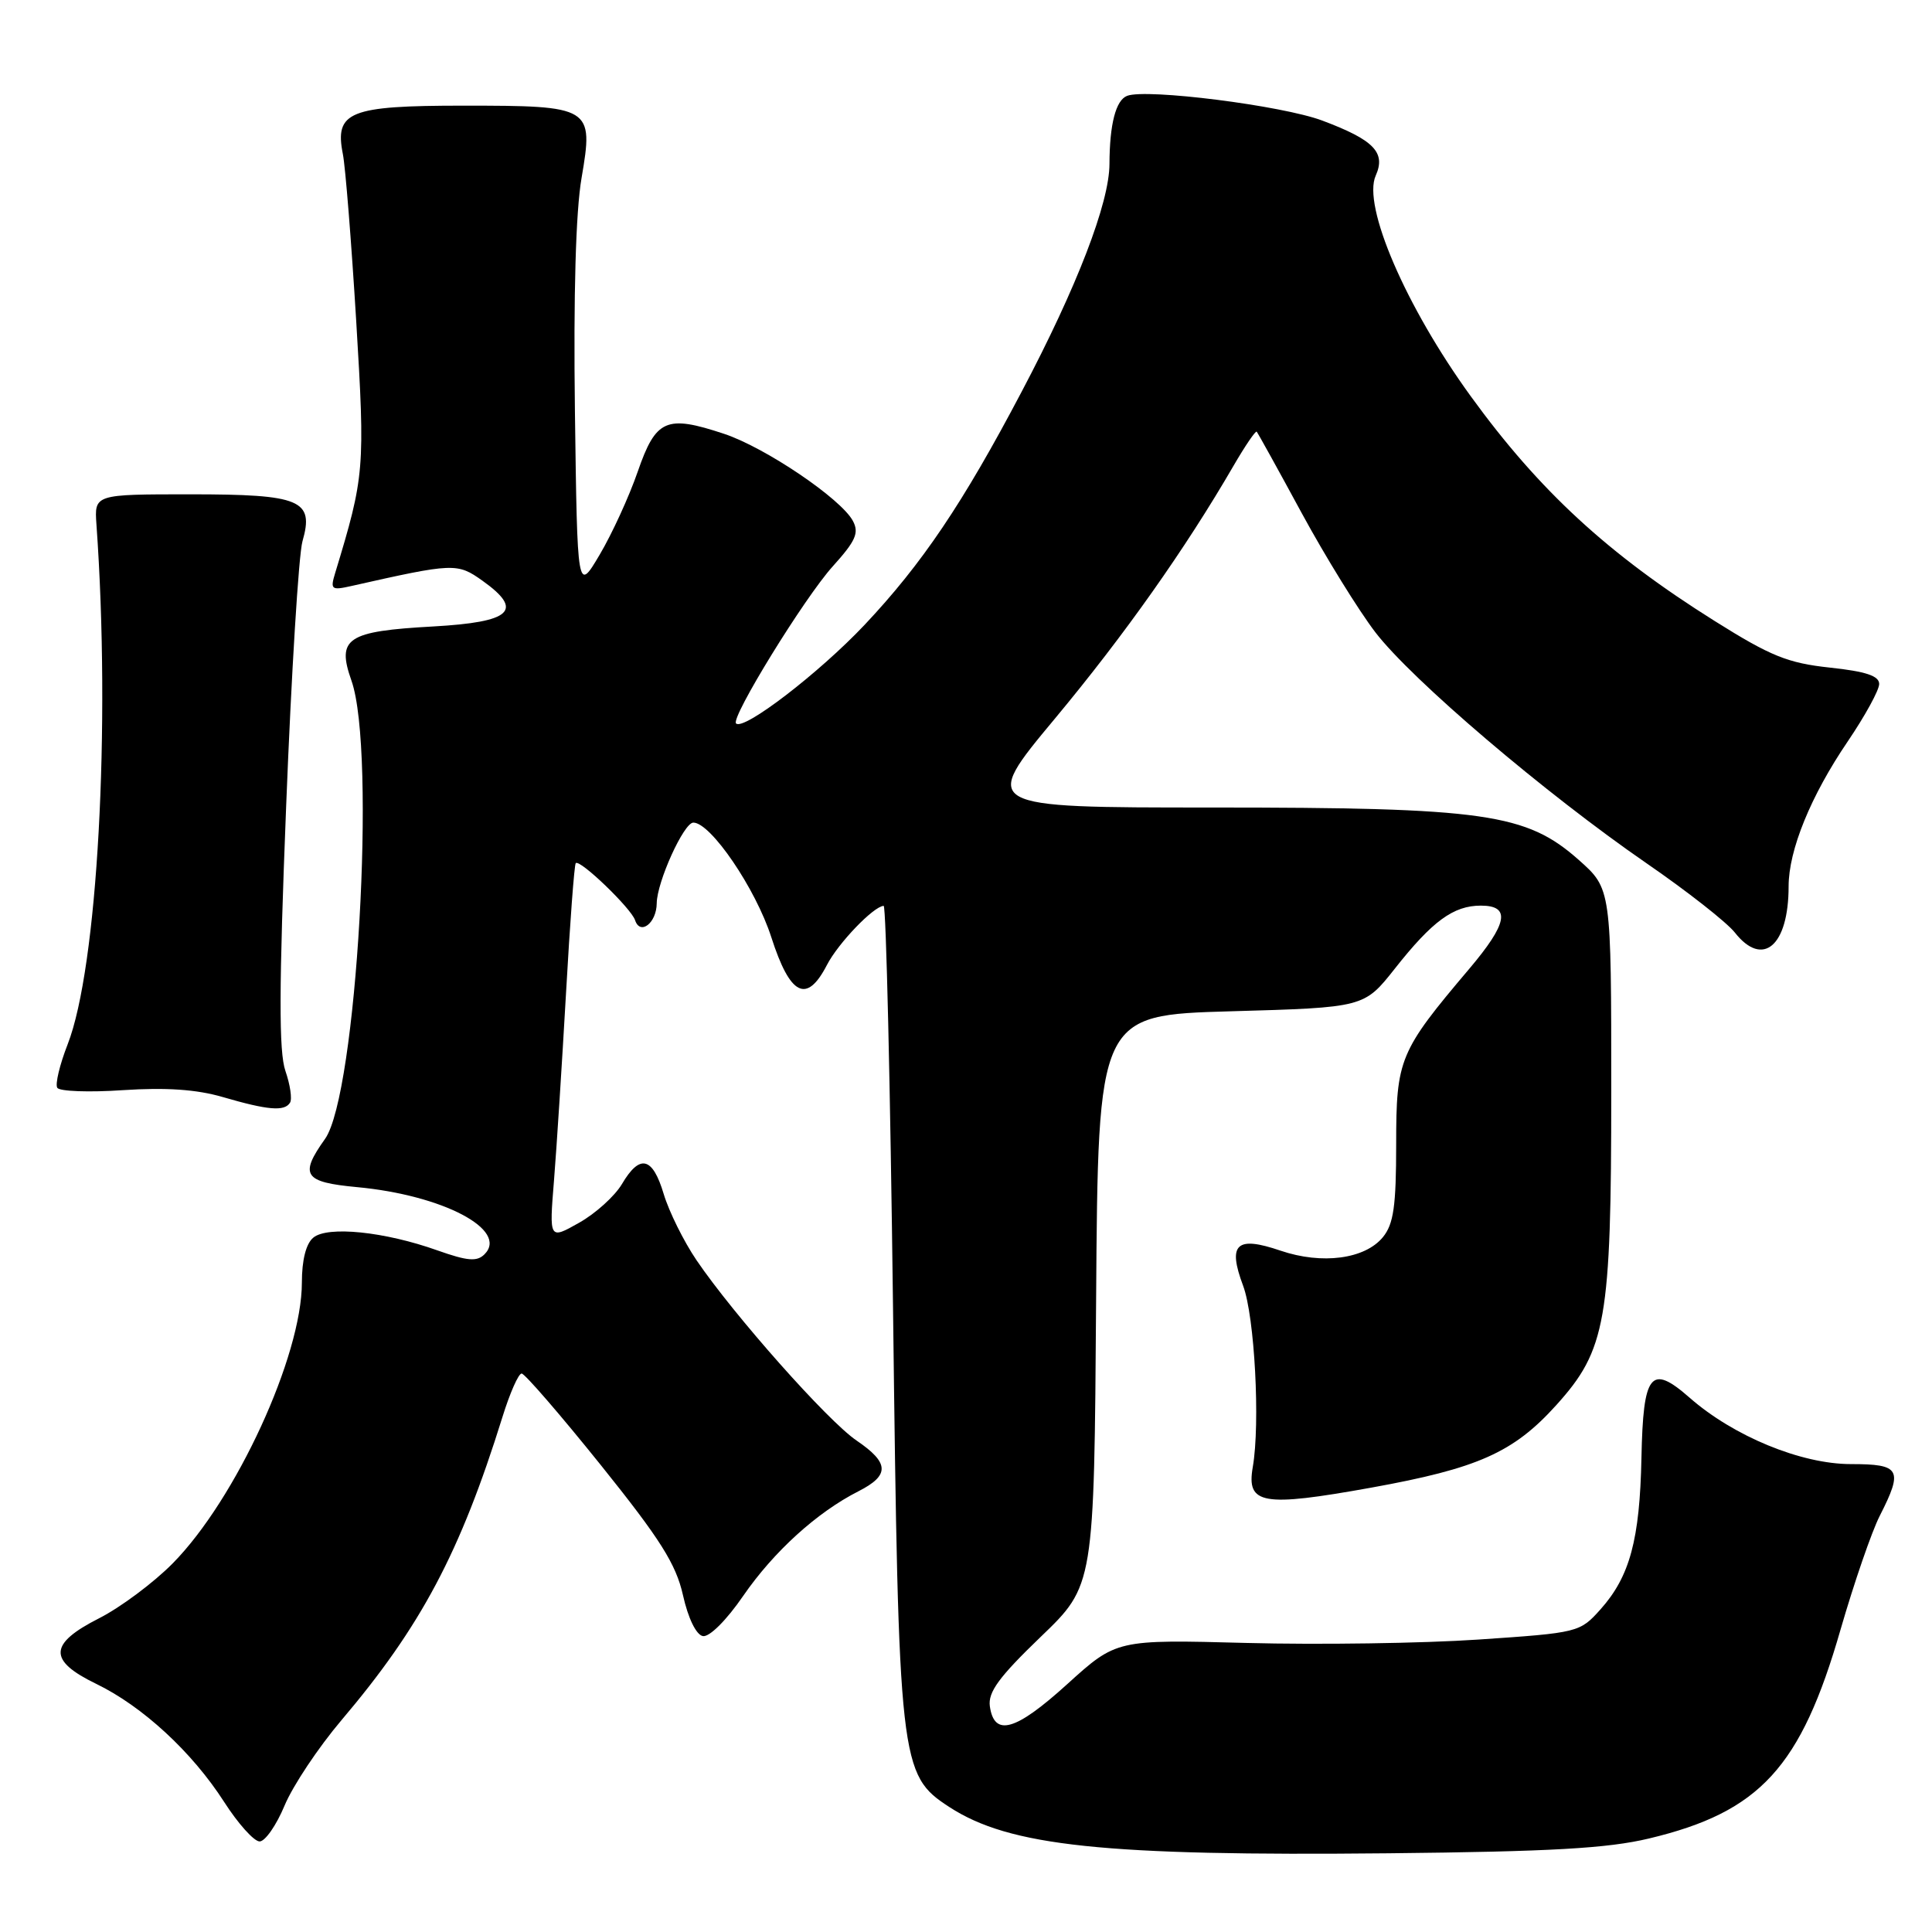 <?xml version="1.0" encoding="UTF-8" standalone="no"?>
<!DOCTYPE svg PUBLIC "-//W3C//DTD SVG 1.1//EN" "http://www.w3.org/Graphics/SVG/1.1/DTD/svg11.dtd" >
<svg xmlns="http://www.w3.org/2000/svg" xmlns:xlink="http://www.w3.org/1999/xlink" version="1.1" viewBox="0 0 256 256">
 <g >
 <path fill="currentColor"
d=" M 218.50 243.61 C 233.21 240.10 238.63 234.19 243.89 215.90 C 245.68 209.72 248.01 202.95 249.07 200.87 C 252.21 194.70 251.82 194.00 245.25 194.00 C 238.66 194.00 229.70 190.31 223.88 185.20 C 218.73 180.68 217.73 181.94 217.50 193.16 C 217.28 204.02 215.96 208.89 212.09 213.23 C 209.33 216.31 209.17 216.35 195.90 217.25 C 188.53 217.75 174.72 217.95 165.22 217.70 C 147.94 217.24 147.94 217.24 141.39 223.18 C 134.55 229.38 131.74 230.17 131.16 226.09 C 130.90 224.22 132.37 222.21 137.90 216.89 C 144.98 210.09 144.98 210.09 145.24 172.30 C 145.50 134.50 145.50 134.50 163.13 134.00 C 180.75 133.50 180.75 133.50 184.83 128.34 C 189.80 122.04 192.59 120.00 196.22 120.00 C 200.22 120.00 199.78 122.36 194.67 128.39 C 185.41 139.33 185.00 140.32 185.00 151.62 C 185.00 159.81 184.66 162.19 183.25 163.92 C 180.87 166.84 175.18 167.59 169.68 165.72 C 163.82 163.72 162.64 164.82 164.72 170.37 C 166.25 174.46 167.00 188.60 166.00 194.39 C 165.14 199.35 167.26 199.72 181.70 197.12 C 195.82 194.57 200.54 192.47 206.21 186.19 C 212.82 178.87 213.50 175.00 213.50 144.64 C 213.50 117.77 213.50 117.77 209.20 113.95 C 202.24 107.78 196.77 107.00 160.54 107.00 C 129.97 107.00 129.97 107.00 139.78 95.22 C 149.00 84.14 157.07 72.72 163.46 61.70 C 164.99 59.07 166.37 57.04 166.52 57.20 C 166.67 57.37 169.36 62.22 172.49 68.00 C 175.63 73.78 180.02 80.88 182.24 83.78 C 187.09 90.10 204.74 105.13 218.22 114.42 C 223.57 118.10 228.81 122.22 229.87 123.56 C 233.58 128.27 237.00 125.34 237.00 117.45 C 237.00 112.65 239.93 105.46 244.83 98.25 C 247.12 94.87 249.00 91.45 249.00 90.63 C 249.00 89.56 247.24 88.97 242.46 88.46 C 236.89 87.86 234.63 86.95 227.21 82.29 C 213.07 73.42 203.96 65.02 194.88 52.50 C 186.27 40.63 180.50 27.25 182.29 23.27 C 183.66 20.20 182.05 18.54 175.19 15.97 C 169.90 13.99 151.91 11.71 149.35 12.70 C 147.85 13.27 147.03 16.45 147.01 21.72 C 147.00 26.87 142.71 38.01 135.37 51.91 C 127.58 66.71 122.18 74.71 114.55 82.81 C 108.52 89.19 98.53 96.86 97.53 95.86 C 96.79 95.12 106.60 79.19 110.34 75.05 C 113.39 71.67 113.86 70.61 113.01 69.02 C 111.44 66.08 101.40 59.29 95.93 57.48 C 88.28 54.94 86.91 55.54 84.50 62.50 C 83.36 65.80 81.09 70.75 79.46 73.50 C 76.50 78.50 76.50 78.50 76.18 54.50 C 75.98 39.07 76.29 28.03 77.06 23.58 C 78.67 14.16 78.42 14.00 61.38 14.00 C 46.28 14.00 44.32 14.79 45.43 20.41 C 45.77 22.11 46.56 32.07 47.20 42.54 C 48.39 62.17 48.31 63.09 44.42 75.90 C 43.74 78.13 43.89 78.25 46.60 77.64 C 60.13 74.59 60.59 74.57 63.93 76.95 C 69.46 80.89 67.80 82.43 57.39 83.01 C 45.96 83.64 44.58 84.56 46.57 90.19 C 49.88 99.58 47.26 145.02 43.07 150.91 C 39.64 155.72 40.26 156.64 47.30 157.30 C 58.69 158.36 67.43 162.97 64.20 166.20 C 63.20 167.20 61.96 167.10 57.95 165.68 C 50.96 163.19 43.41 162.42 41.52 163.99 C 40.55 164.78 40.00 166.96 40.00 169.95 C 40.00 179.67 31.26 198.67 22.88 207.16 C 20.34 209.73 15.95 213.00 13.13 214.43 C 6.45 217.82 6.35 220.02 12.75 223.12 C 18.88 226.09 25.44 232.14 29.69 238.75 C 31.54 241.64 33.66 244.00 34.40 244.00 C 35.13 244.00 36.62 241.86 37.71 239.24 C 38.80 236.62 42.19 231.54 45.24 227.94 C 55.79 215.50 60.98 205.73 66.58 187.75 C 67.56 184.59 68.70 182.00 69.12 182.00 C 69.53 182.00 74.25 187.46 79.61 194.13 C 87.50 203.96 89.57 207.24 90.50 211.38 C 91.18 214.43 92.25 216.62 93.13 216.79 C 93.99 216.95 96.25 214.71 98.48 211.46 C 102.53 205.59 108.25 200.39 113.75 197.60 C 117.92 195.48 117.85 193.84 113.50 190.88 C 109.69 188.30 97.22 174.24 92.29 166.98 C 90.60 164.49 88.65 160.55 87.95 158.23 C 86.47 153.27 84.78 152.87 82.40 156.91 C 81.45 158.50 78.90 160.81 76.72 162.03 C 72.77 164.26 72.77 164.26 73.41 156.38 C 73.76 152.05 74.47 140.90 75.00 131.61 C 75.52 122.32 76.10 114.56 76.29 114.37 C 76.84 113.82 83.63 120.35 84.15 121.93 C 84.83 123.99 87.00 122.30 87.02 119.69 C 87.05 116.85 90.61 109.00 91.87 109.00 C 94.18 109.00 100.13 117.75 102.20 124.18 C 104.70 131.95 106.89 133.05 109.57 127.87 C 111.06 124.98 115.74 120.10 117.09 120.03 C 117.41 120.01 117.97 143.98 118.33 173.28 C 119.07 233.80 119.22 235.16 125.79 239.44 C 133.77 244.63 146.31 245.95 184.00 245.57 C 205.50 245.35 213.03 244.92 218.50 243.61 Z  M 38.43 146.11 C 38.73 145.63 38.45 143.73 37.82 141.91 C 36.94 139.38 36.96 130.96 37.92 106.73 C 38.61 89.21 39.58 73.45 40.08 71.72 C 41.65 66.25 39.87 65.50 25.22 65.50 C 12.50 65.50 12.50 65.50 12.78 69.50 C 14.69 96.26 12.92 128.27 8.96 138.39 C 7.91 141.08 7.29 143.67 7.59 144.14 C 7.88 144.61 11.81 144.76 16.31 144.45 C 21.98 144.08 26.04 144.35 29.50 145.36 C 35.50 147.11 37.70 147.30 38.43 146.11 Z "/>
</g>
</svg>